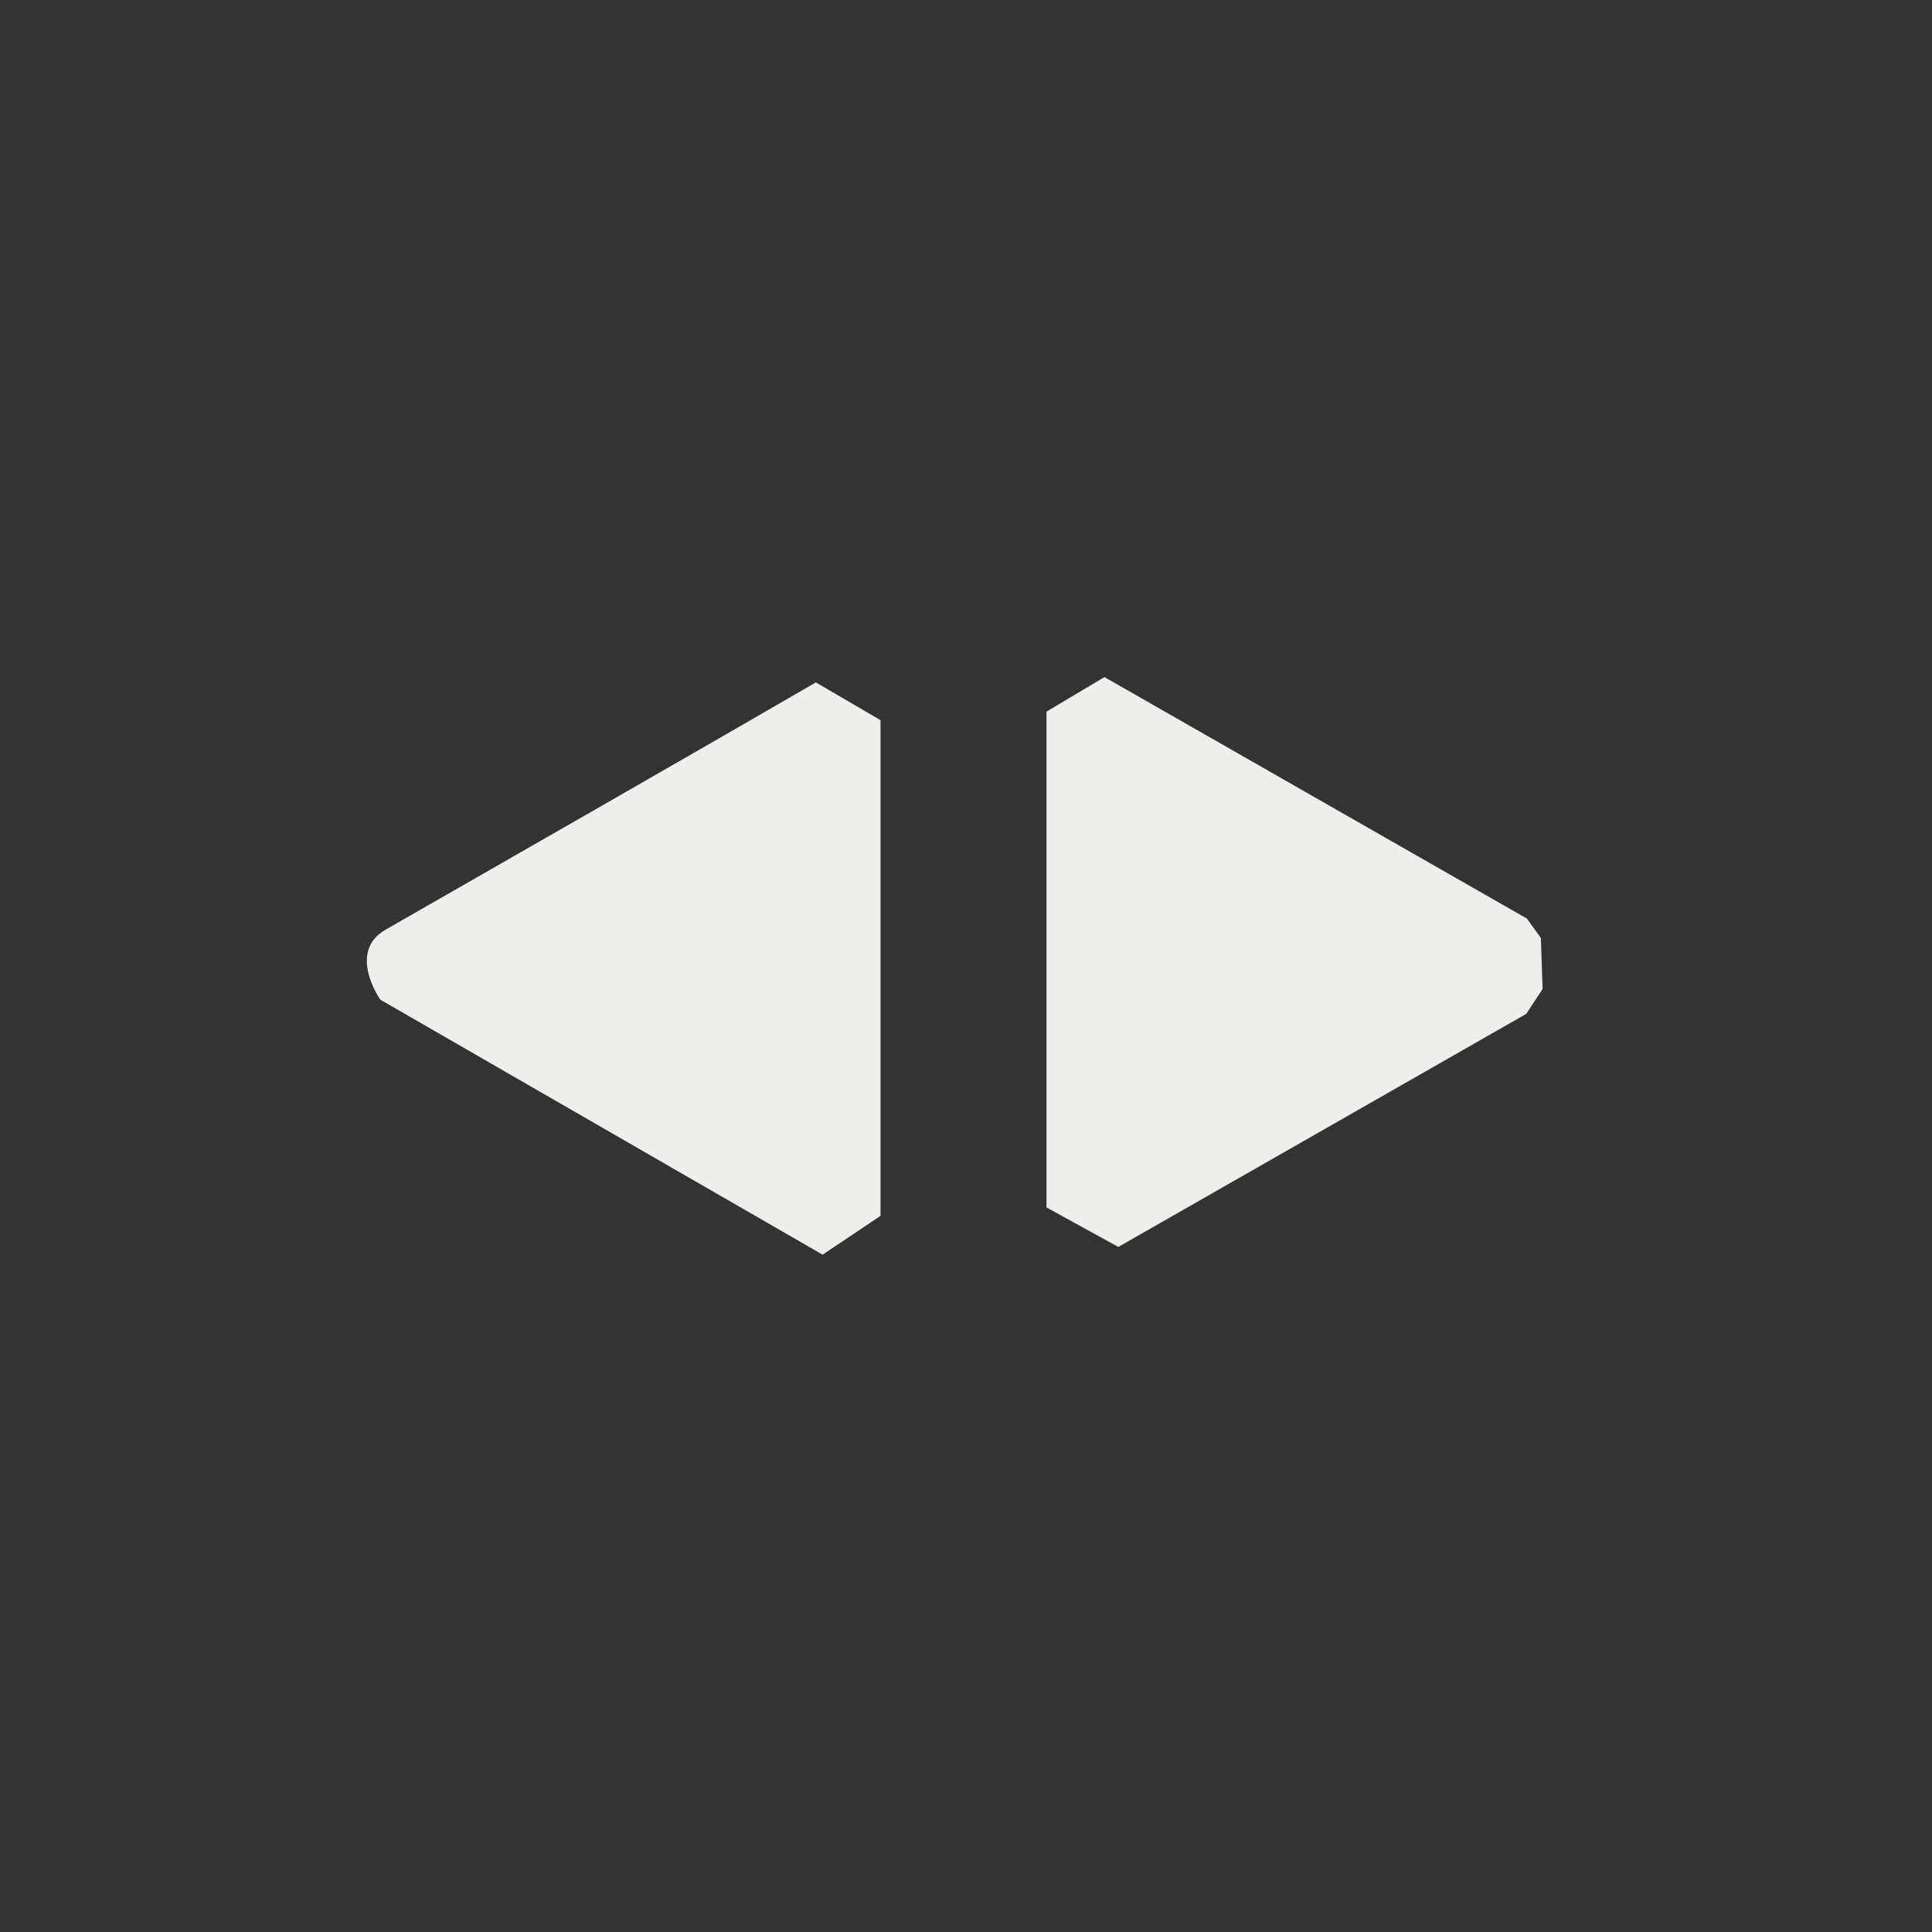 <?xml version="1.0" encoding="UTF-8" standalone="no"?>
<svg
   width="24"
   height="24"
   viewBox="0 0 24 24"
   version="1.1"
   id="svg7"
   sodipodi:docname="kdenlive-object-width.svg"
   inkscape:version="1.1.2 (0a00cf5339, 2022-02-04)"
   xmlns:inkscape="http://www.inkscape.org/namespaces/inkscape"
   xmlns:sodipodi="http://sodipodi.sourceforge.net/DTD/sodipodi-0.dtd"
   xmlns="http://www.w3.org/2000/svg"
   xmlns:svg="http://www.w3.org/2000/svg">
  <rect x="0" y="0" width="24" height="24" fill="#333333" stroke="none"/>
  <sodipodi:namedview
     id="namedview9"
     pagecolor="#000000"
     bordercolor="#666666"
     borderopacity="1.0"
     inkscape:pageshadow="2"
     inkscape:pageopacity="0"
     inkscape:pagecheckerboard="0"
     showgrid="false"
     inkscape:zoom="56.833334"
     inkscape:cx="12.008798"
     inkscape:cy="11.947214"
     inkscape:window-width="1886"
     inkscape:window-height="967"
     inkscape:window-x="0"
     inkscape:window-y="29"
     inkscape:window-maximized="1"
     inkscape:current-layer="svg7" />
  <defs
     id="defs3">
    <style
       id="current-color-scheme"
       type="text/css">
   .ColorScheme-Text { color:#eeeeec; } .ColorScheme-Highlight { color:#367bf0; } .ColorScheme-NeutralText { color:#ffcc44; } .ColorScheme-PositiveText { color:#3db47e; } .ColorScheme-NegativeText { color:#dd4747; }
  </style>
  </defs>
  <path
     style="fill:currentColor"
     class="ColorScheme-Text"
     d="m 6.135,4.477 c 0,0 0.502,-0.291 0,0 C 4.796,5.255 2.122,6.786 0.791,7.548 0.307,7.825 0.724,8.418 0.724,8.418 v 0 L 6.219,11.586 6.938,11.104 v 0 -6.158 z M 9.72,4.411 9,4.84 V 10.999 l 0.892,0.491 v 0 L 14.959,8.595 v 0 0 L 15.163,8.285 15.141,7.652 v 0 L 14.968,7.411 Z"
     transform="translate(4,4)"
     id="path5"
     sodipodi:nodetypes="csscccccccccccccccccccc" />
</svg>
